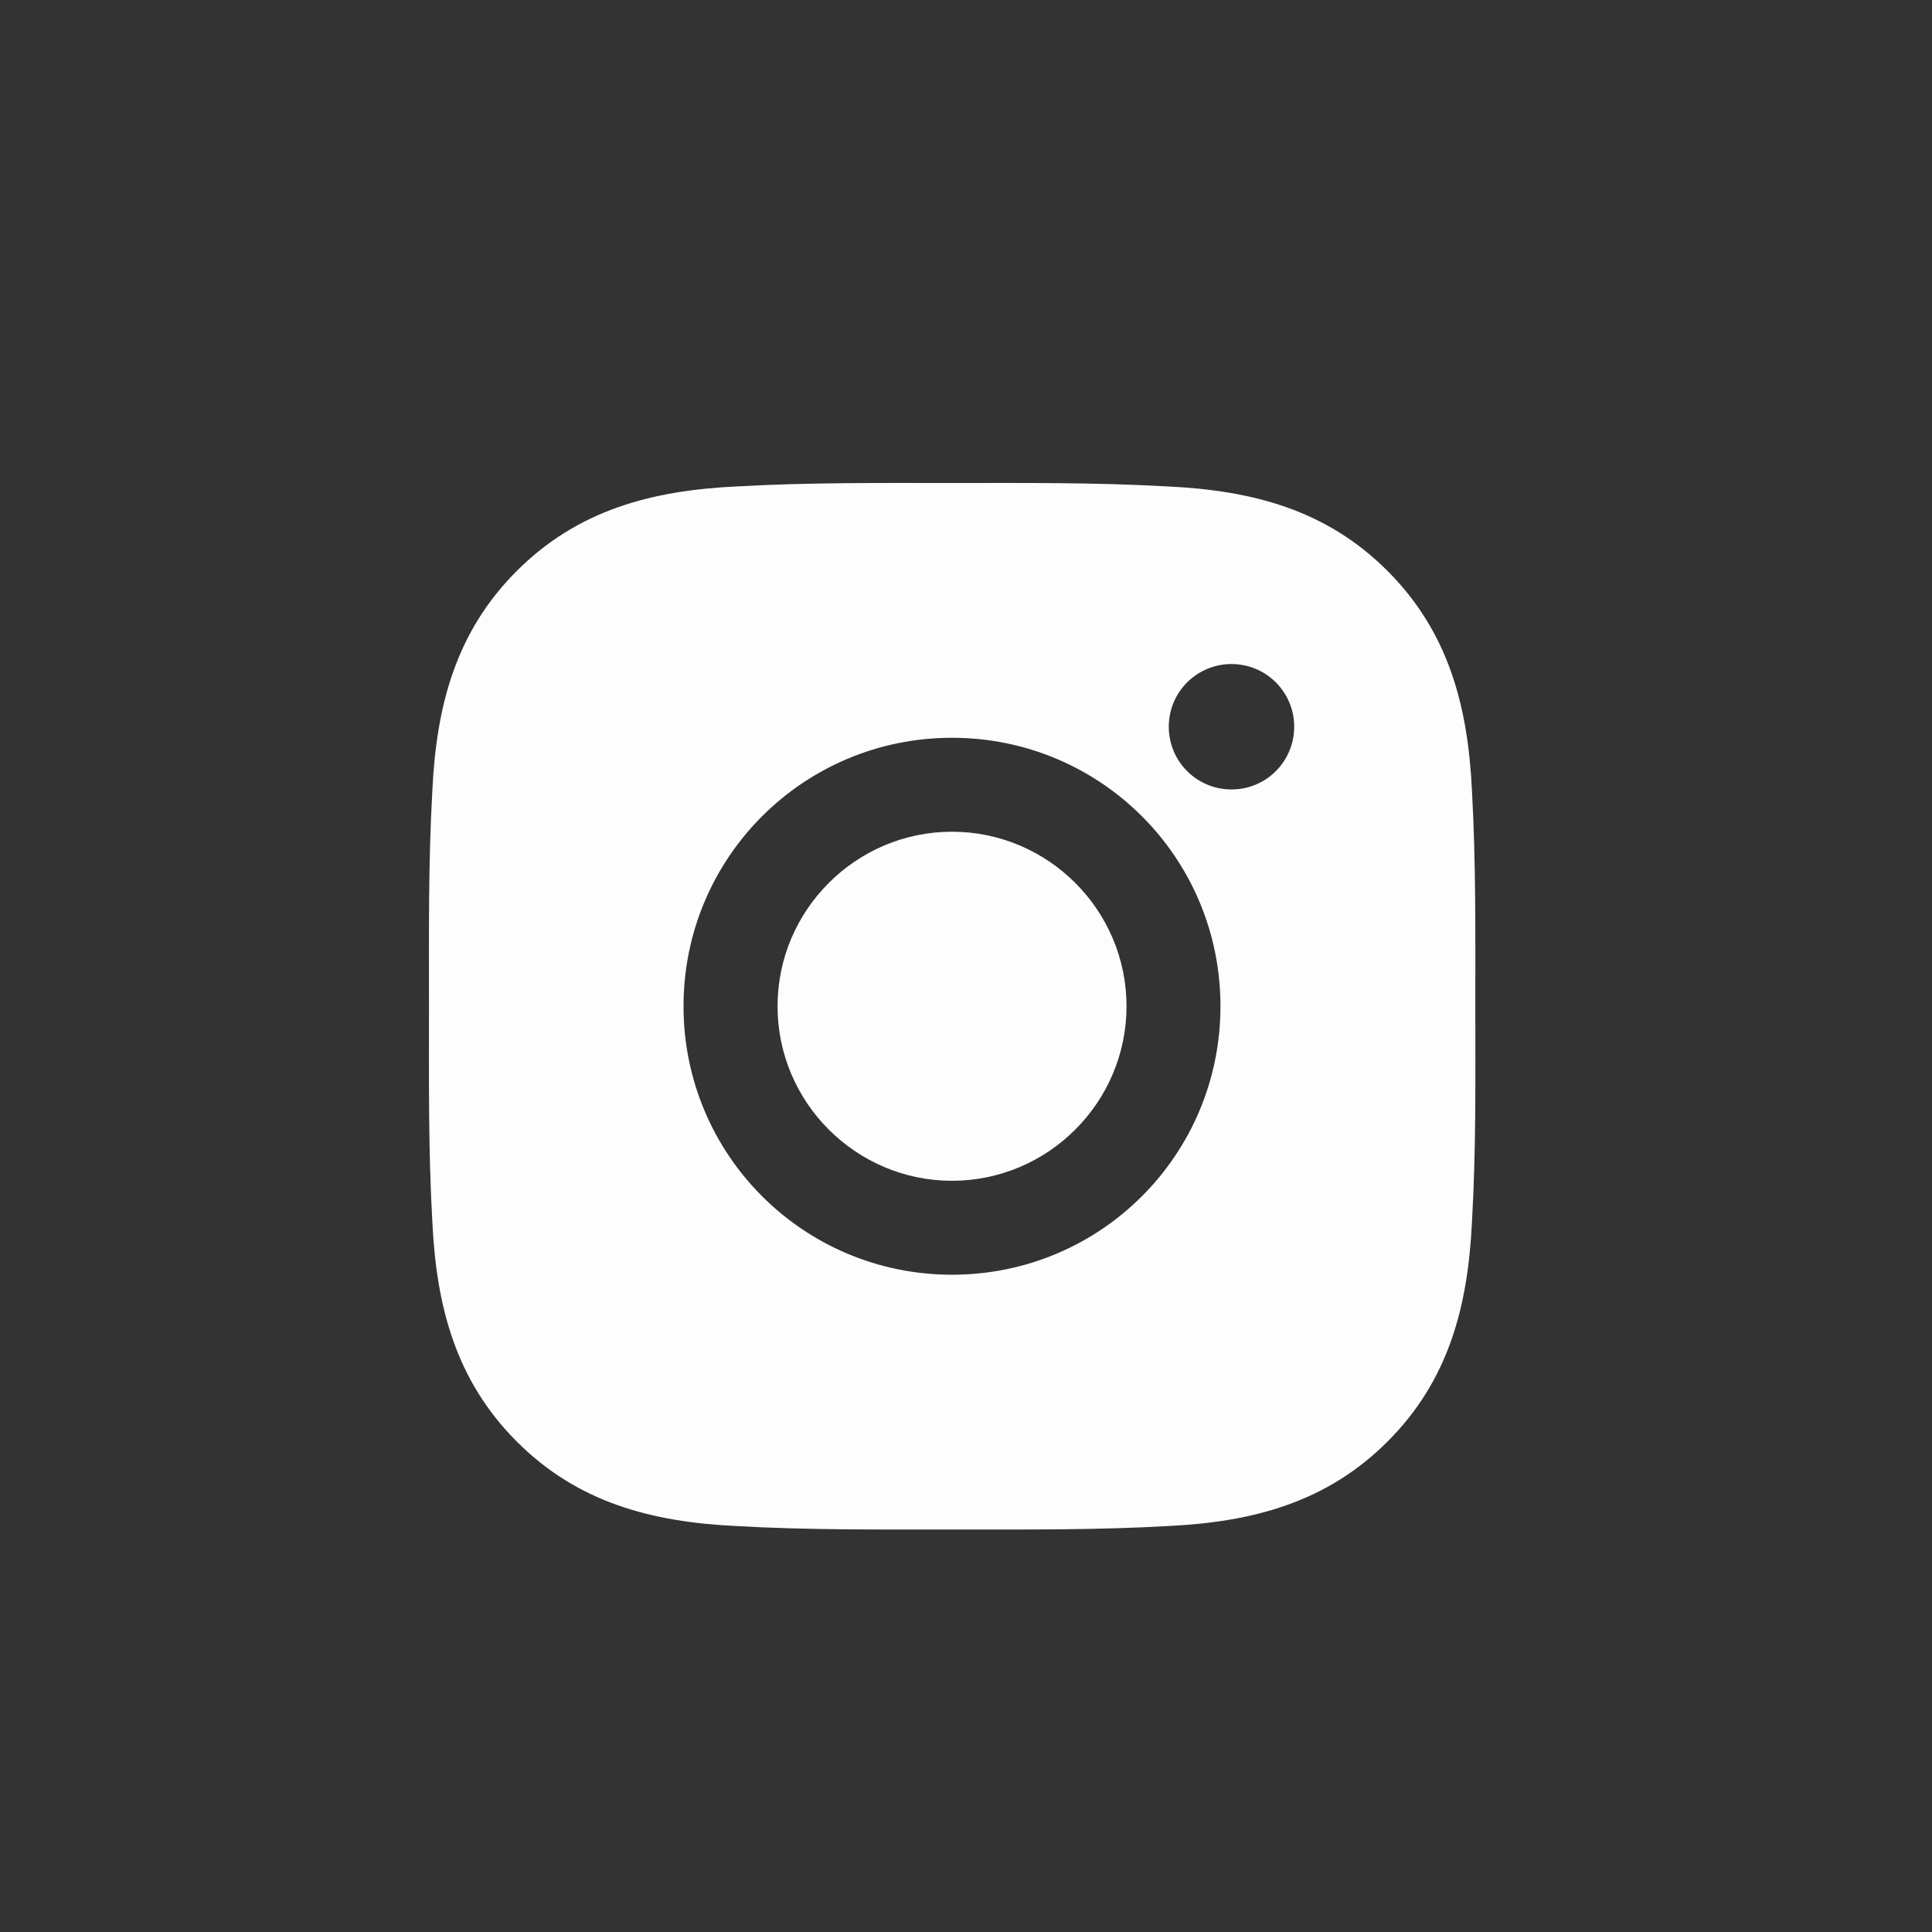 <svg width="24" height="24" viewBox="0 0 24 24" fill="none" xmlns="http://www.w3.org/2000/svg">
<rect x="0" y="0" width="24" height="24" fill="#333333" stroke="none"/>
<g id="ant-design:instagram-filled">
<path id="Vector" d="M11.826 10.332C10.633 10.332 9.659 11.306 9.659 12.5C9.659 13.694 10.633 14.668 11.826 14.668C13.02 14.668 13.994 13.694 13.994 12.5C13.994 11.306 13.02 10.332 11.826 10.332ZM18.327 12.5C18.327 11.602 18.335 10.713 18.285 9.817C18.235 8.776 17.997 7.853 17.236 7.092C16.474 6.329 15.552 6.093 14.511 6.043C13.613 5.992 12.724 6 11.828 6C10.93 6 10.041 5.992 9.145 6.043C8.104 6.093 7.181 6.331 6.42 7.092C5.657 7.854 5.421 8.776 5.371 9.817C5.32 10.714 5.329 11.604 5.329 12.5C5.329 13.396 5.32 14.287 5.371 15.183C5.421 16.224 5.659 17.147 6.42 17.908C7.182 18.671 8.104 18.907 9.145 18.957C10.043 19.008 10.932 19 11.828 19C12.726 19 13.615 19.008 14.511 18.957C15.552 18.907 16.475 18.669 17.236 17.908C17.999 17.146 18.235 16.224 18.285 15.183C18.337 14.287 18.327 13.398 18.327 12.5ZM11.826 15.835C9.981 15.835 8.491 14.346 8.491 12.5C8.491 10.654 9.981 9.165 11.826 9.165C13.672 9.165 15.161 10.654 15.161 12.5C15.161 14.346 13.672 15.835 11.826 15.835ZM15.298 9.807C14.867 9.807 14.519 9.459 14.519 9.028C14.519 8.597 14.867 8.249 15.298 8.249C15.729 8.249 16.077 8.597 16.077 9.028C16.077 9.131 16.057 9.232 16.018 9.326C15.979 9.421 15.921 9.507 15.849 9.579C15.777 9.652 15.691 9.709 15.596 9.748C15.502 9.787 15.4 9.807 15.298 9.807Z" fill="#FDFDFD"/>
</g>
</svg>
